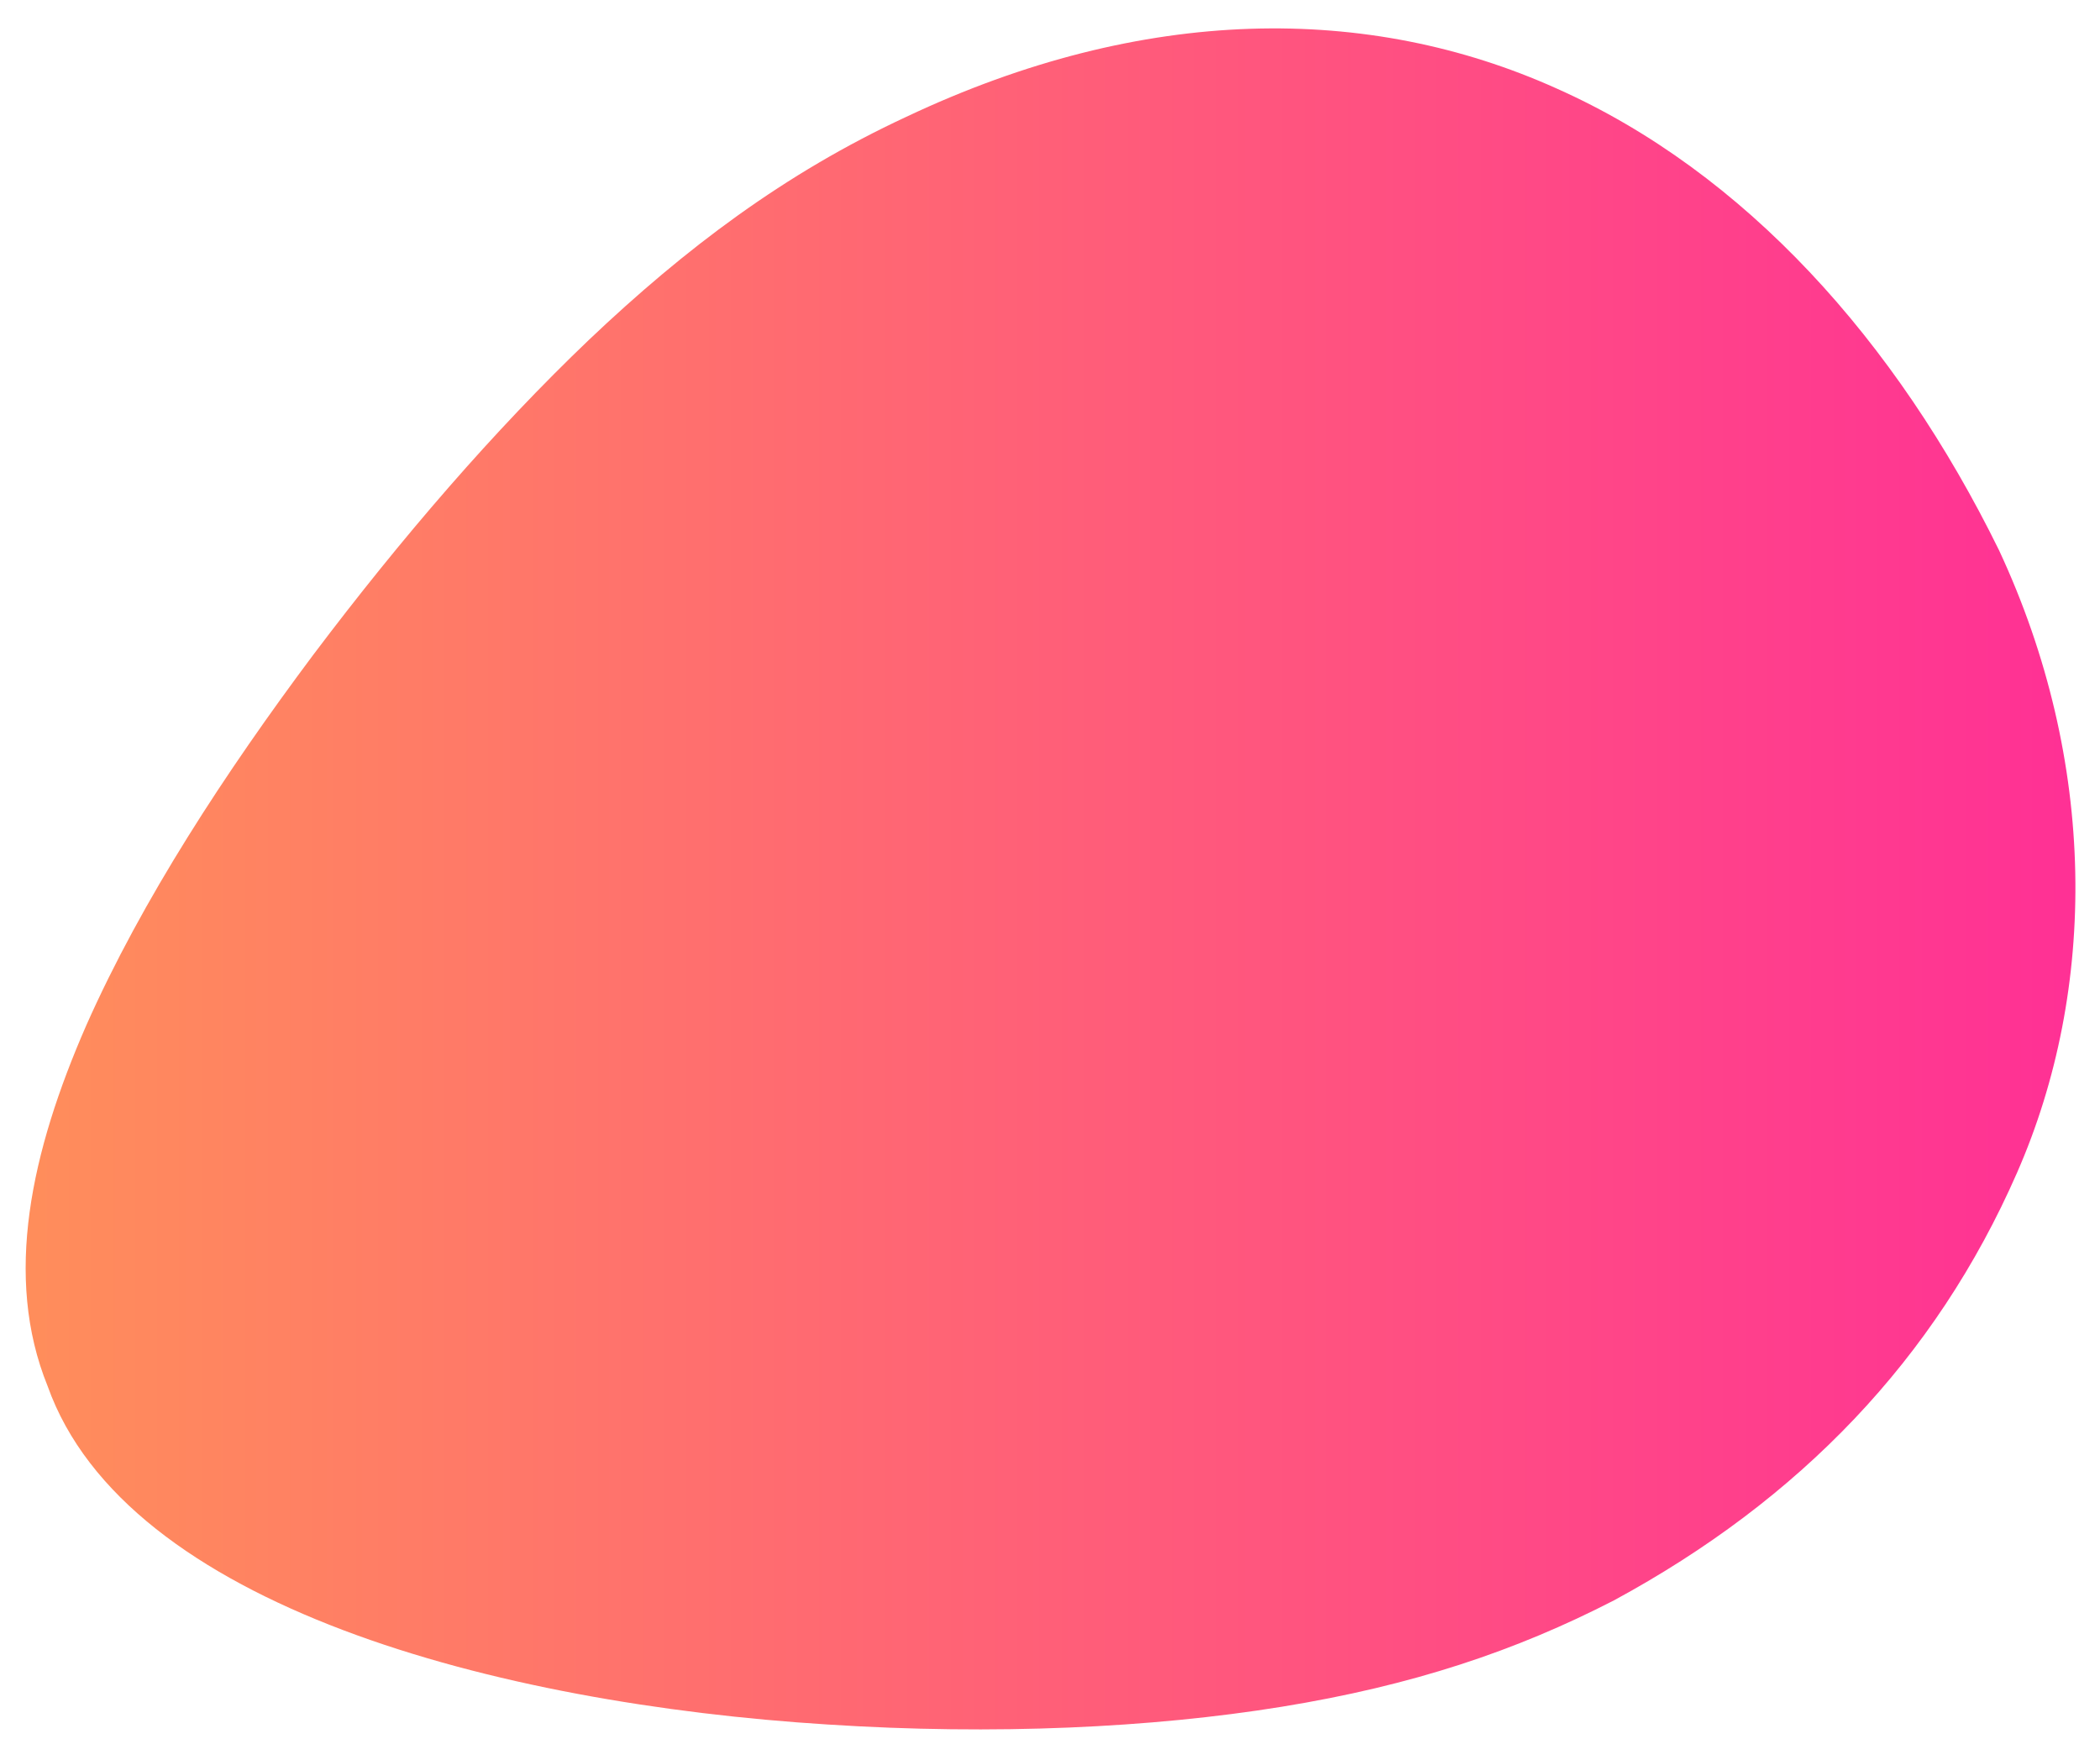 <svg xmlns="http://www.w3.org/2000/svg"
 xmlns:xlink="http://www.w3.org/1999/xlink"
 width="942px" height="780px"  viewBox="0 0 942 780">
 <linearGradient id="linear-gradient">
	 <stop offset="0%" stop-color="#ff8f5a"/>
	 <stop offset="100%" stop-color="#ff2f96"/>
 </linearGradient>
<path fill-rule="evenodd"  fill="url(#linear-gradient)"
 d="M406.52,52.407 C513.261,1.951 613.994,1.796 698.212,39.671 C782.647,77.238 850.568,152.836 896.703,246.785 C940.973,341.669 940.926,443.584 904.771,526.027 C868.115,609.7 807.105,672.782 723.966,717.804 C679.936,740.473 633.654,756.002 574.818,765.535 C516.757,774.929 446.141,778.325 371.325,773.48 C222.851,764.158 56.449,720.398 21.358,621.69 C1.471,572.677 13.954,516.492 38.679,459.95 C63.809,403.326 101.181,346.346 140.419,293.835 C180.063,241.242 221.573,193.118 264.309,152.306 C307.45,111.41 351.817,77.827 406.52,52.407 C406.52,52.407 406.52,52.407 406.52,52.407 Z"/>
</svg>